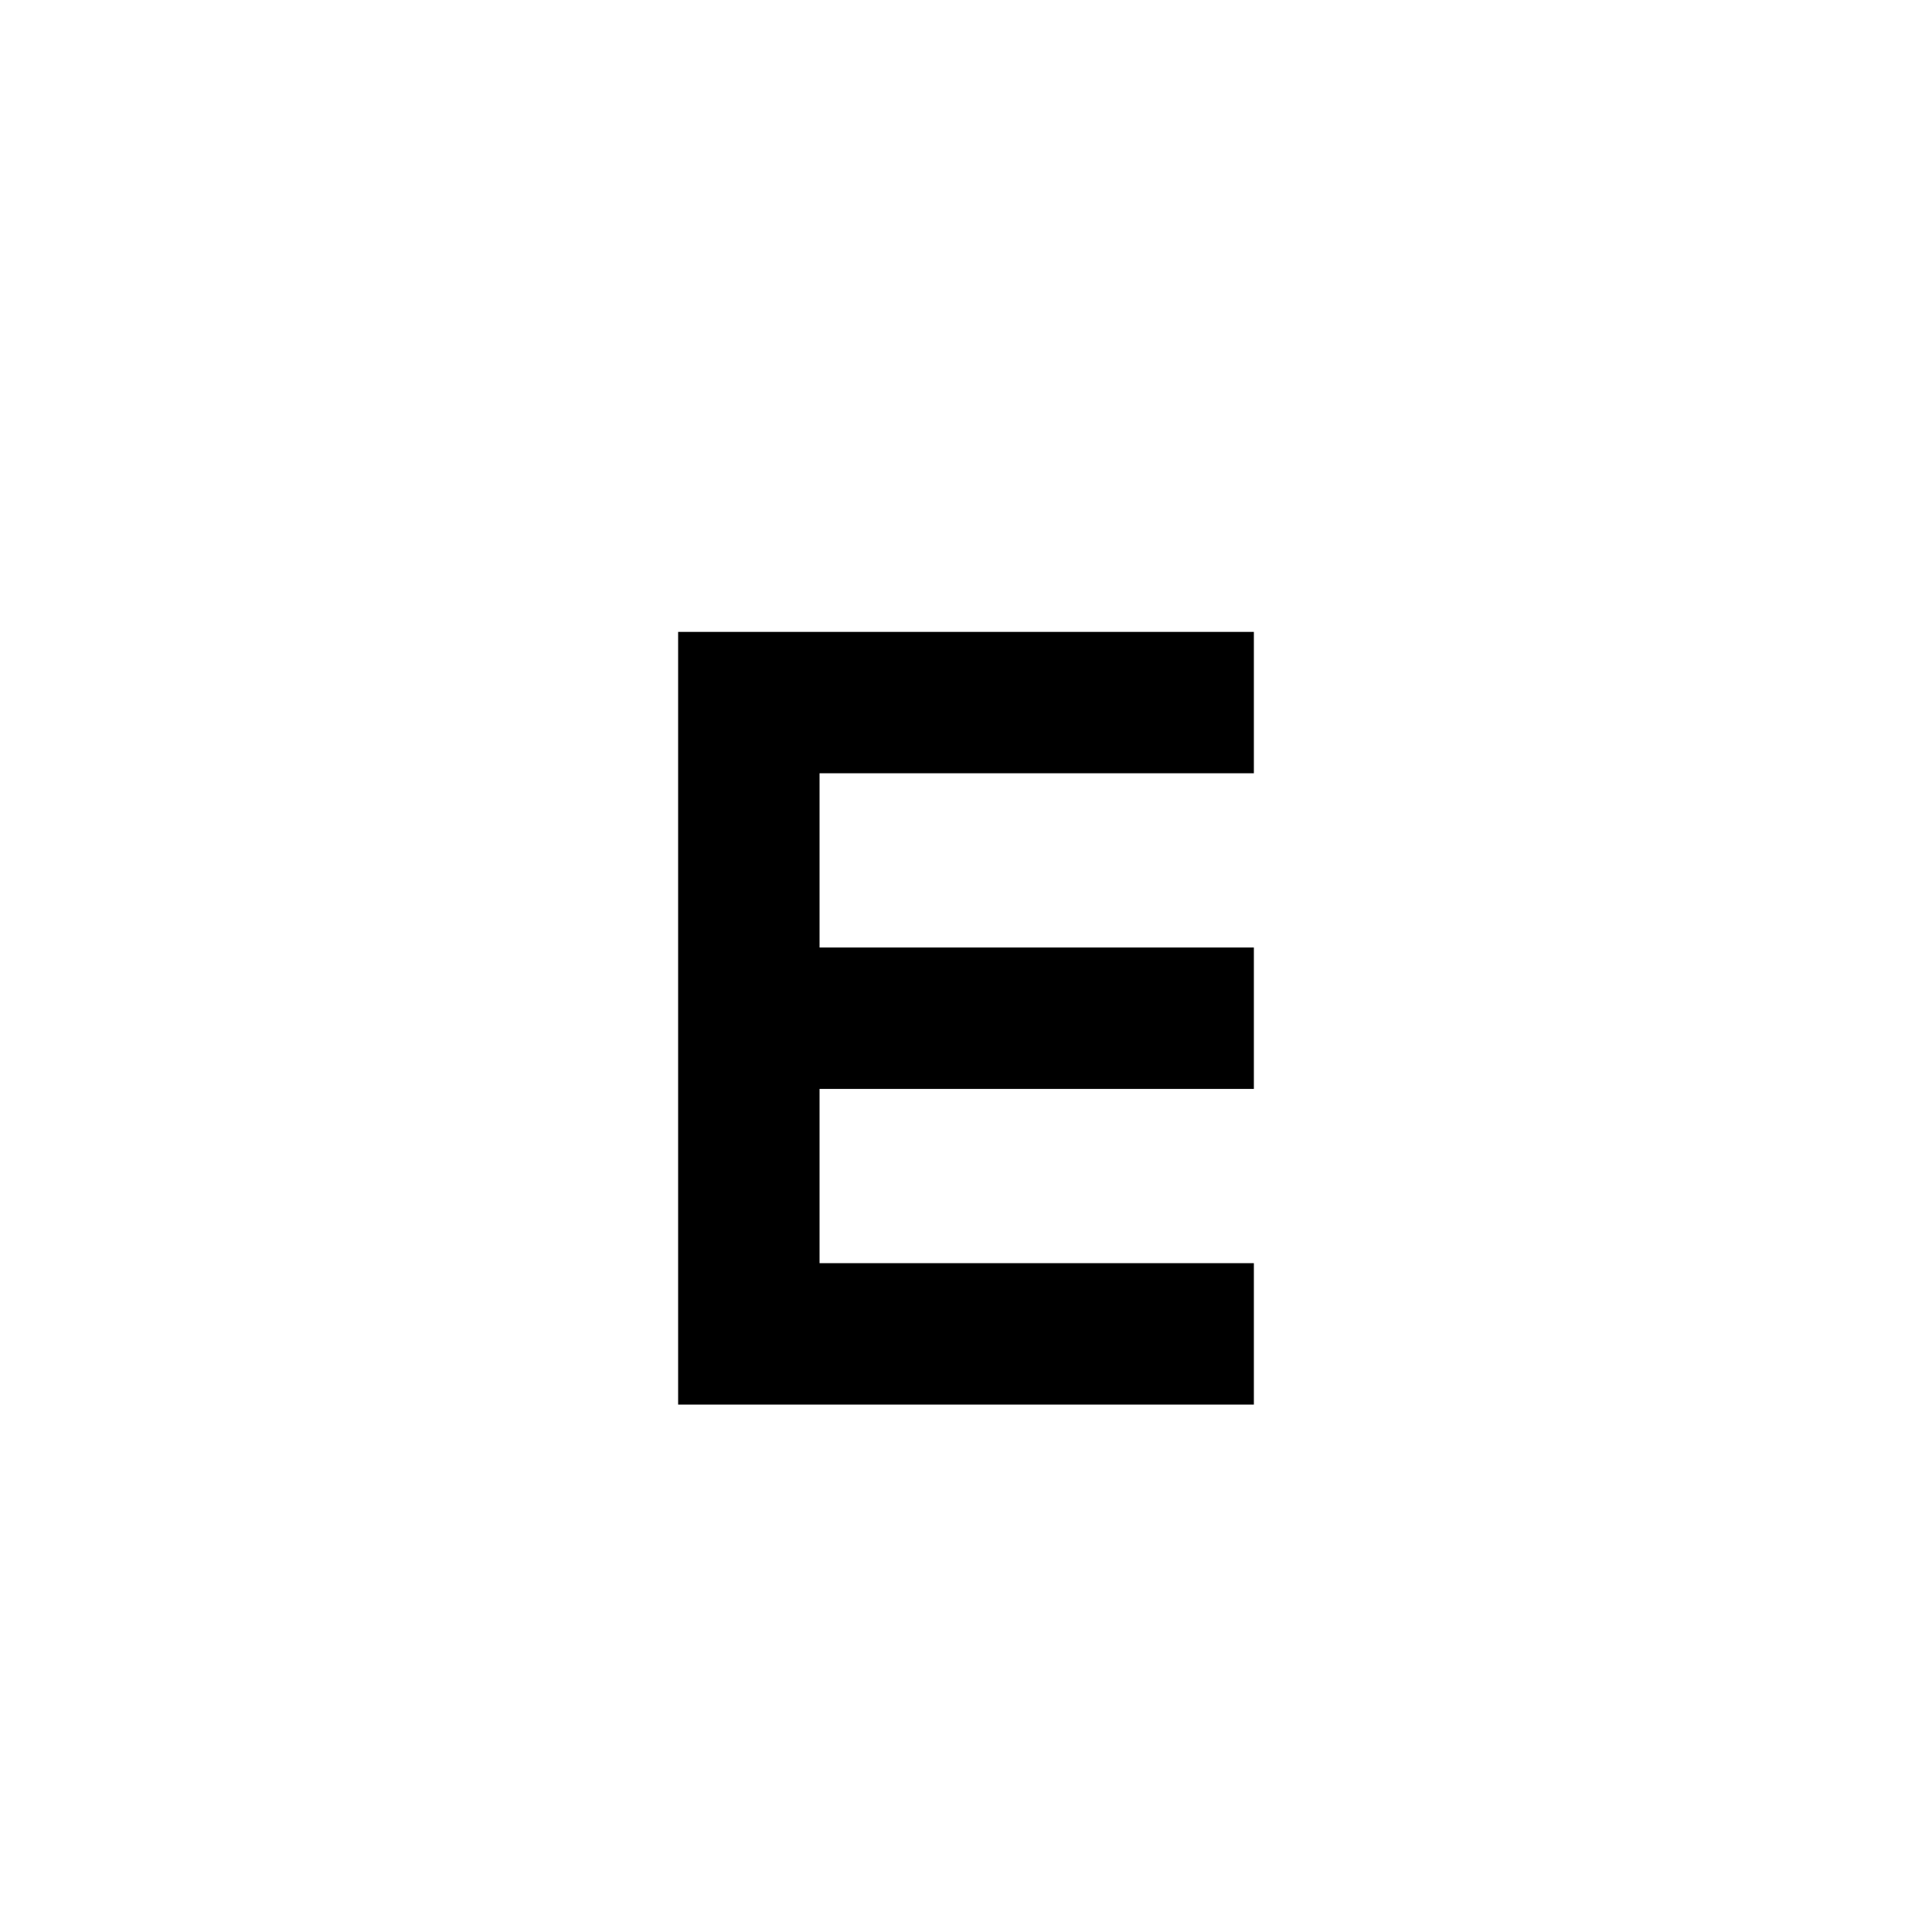 <svg xmlns="http://www.w3.org/2000/svg" xmlns:xlink="http://www.w3.org/1999/xlink" width="500" zoomAndPan="magnify" viewBox="0 0 375 375" height="500" preserveAspectRatio="xMidYMid meet" version="1.0"><defs><clipPath id="50aad513a5"><path d="M 131.625 122.637 L 243.375 122.637 L 243.375 272.637 L 131.625 272.637 Z M 131.625 122.637 " clip-rule="nonzero"/></clipPath></defs><g clip-path="url(#50aad513a5)"><path fill="#000000" d="M 243.375 150.094 L 243.375 122.648 L 131.625 122.648 L 131.625 272.625 L 243.375 272.625 L 243.375 245.176 L 159.074 245.176 L 159.074 211.355 L 243.375 211.355 L 243.375 183.914 L 159.074 183.914 L 159.074 150.094 Z M 243.375 150.094 " fill-opacity="1" fill-rule="nonzero"/></g></svg>